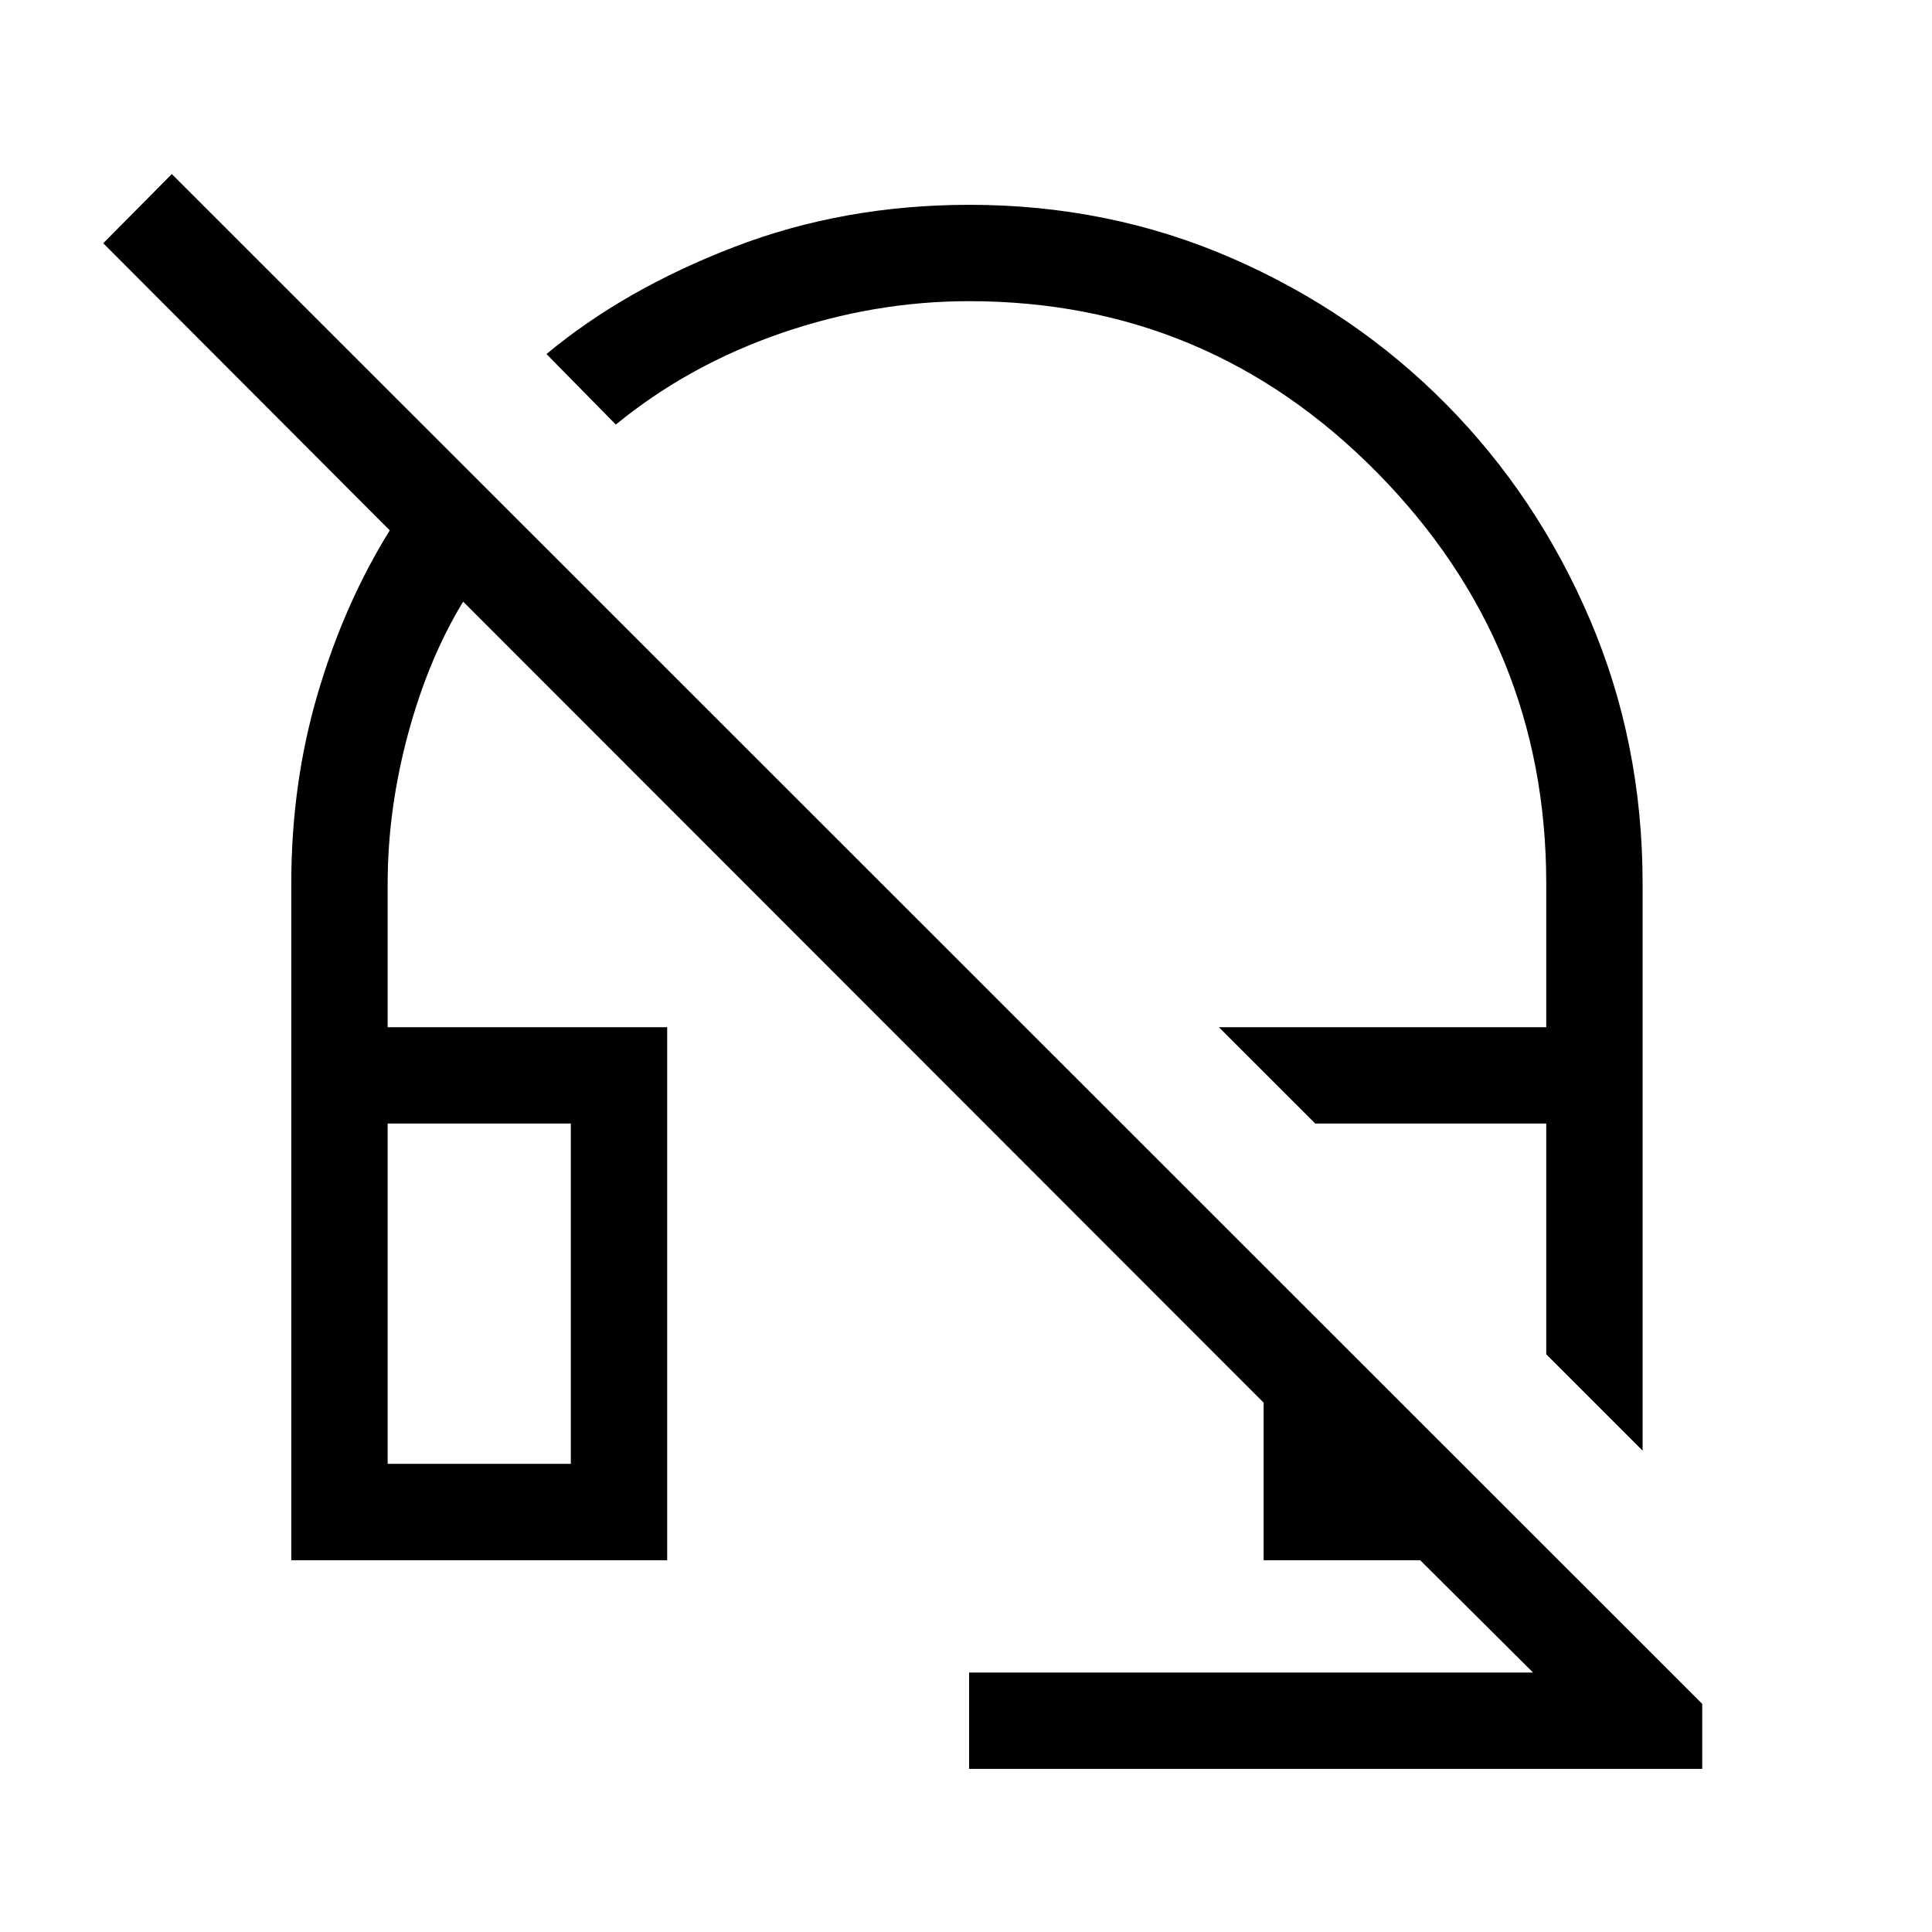 <svg xmlns="http://www.w3.org/2000/svg" height="40" viewBox="0 -960 960 960" width="40"><path d="m816.2-239.18-47.88-47.88v-114.66H653.54l-47.89-47.88h162.67v-71.41q0-118.85-83.96-204.09-83.95-85.25-202.81-85.25-47.24 0-93.33 15.88-46.08 15.87-82.22 45.43l-34.46-35.04q38.78-32.25 93.26-53.2 54.47-20.95 116.91-20.95 69.58 0 130.49 26.56 60.9 26.56 106.27 72.4 45.36 45.85 71.55 107.1 26.18 61.25 26.18 131.16v281.83ZM481.55-81.04v-47.88h280.22l-56.08-55.82h-77.8v-78.29L230.14-661.05q-17.34 28.46-27.43 65.94-10.08 37.47-10.08 73.98v71.53h138.89v264.86H144.74v-336.27q0-49.72 13.15-94.35 13.14-44.63 35.78-81.11L51.3-839.14l34.07-34.37 760.46 760.16v32.31H481.55ZM192.63-232.63h91.01v-169.09h-91.01v169.09Zm0-169.09h91.01-91.01Zm460.91 0h114.78-114.78Z"/></svg>